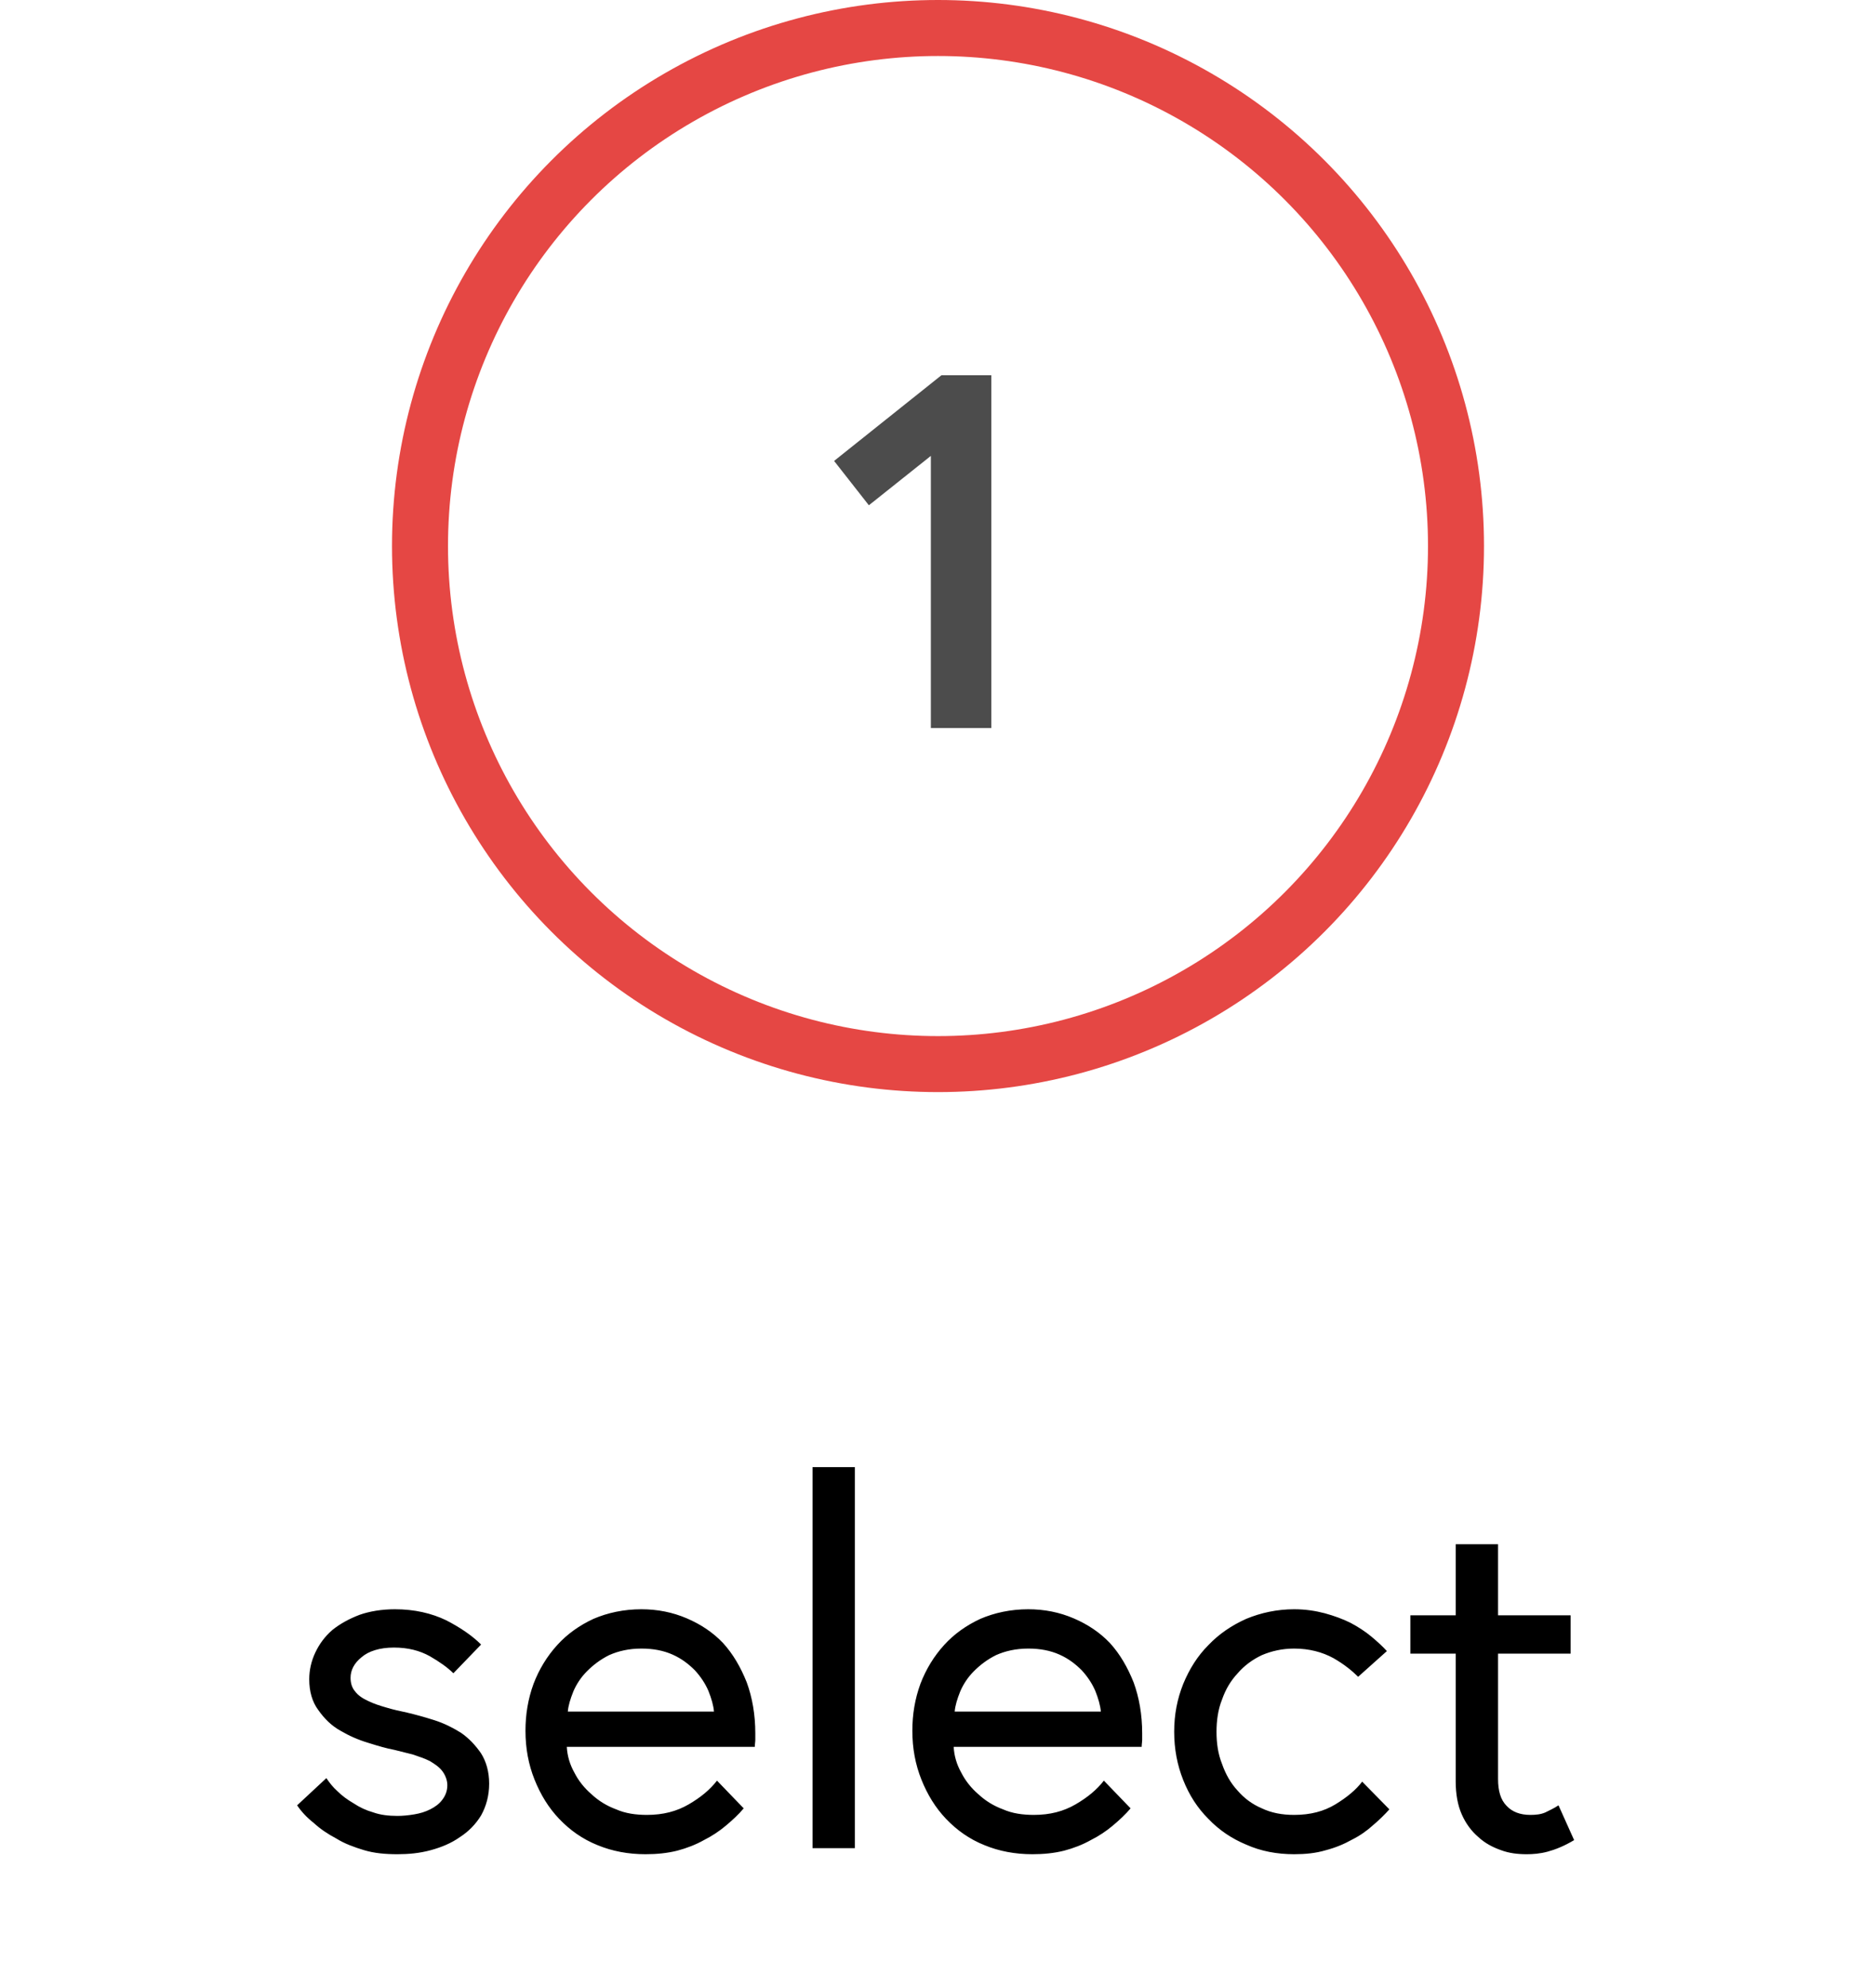 <svg width="67" height="71" viewBox="0 0 67 71" fill="none" xmlns="http://www.w3.org/2000/svg">
    <rect width="67" height="71" fill="white"/>
    <path d="M11.656 63.498L10.612 64.47C10.756 64.686 10.954 64.902 11.206 65.1C11.44 65.316 11.71 65.496 12.016 65.658C12.304 65.838 12.646 65.964 13.006 66.072C13.366 66.18 13.762 66.216 14.194 66.216C14.59 66.216 14.986 66.18 15.382 66.072C15.778 65.964 16.12 65.82 16.426 65.604C16.732 65.406 16.984 65.154 17.182 64.83C17.362 64.506 17.47 64.128 17.47 63.696C17.47 63.264 17.362 62.904 17.182 62.616C16.984 62.328 16.75 62.076 16.462 61.878C16.174 61.698 15.85 61.536 15.508 61.428C15.166 61.32 14.842 61.23 14.536 61.158C14.284 61.104 14.032 61.05 13.798 60.978C13.546 60.906 13.33 60.834 13.15 60.744C12.952 60.654 12.79 60.546 12.682 60.402C12.574 60.276 12.52 60.114 12.52 59.916C12.52 59.646 12.646 59.394 12.916 59.178C13.168 58.962 13.564 58.836 14.068 58.836C14.572 58.836 14.986 58.944 15.346 59.142C15.688 59.34 15.976 59.538 16.192 59.754L17.182 58.728C16.876 58.422 16.462 58.134 15.94 57.864C15.418 57.612 14.806 57.468 14.104 57.468C13.636 57.468 13.204 57.54 12.844 57.666C12.466 57.81 12.142 57.99 11.872 58.206C11.602 58.44 11.404 58.71 11.26 59.016C11.116 59.322 11.044 59.646 11.044 59.97C11.044 60.402 11.152 60.78 11.368 61.068C11.584 61.374 11.836 61.626 12.16 61.806C12.466 61.986 12.79 62.13 13.15 62.238C13.492 62.346 13.798 62.436 14.086 62.49C14.302 62.544 14.518 62.598 14.734 62.652C14.95 62.724 15.166 62.796 15.346 62.886C15.526 62.994 15.688 63.102 15.796 63.246C15.904 63.39 15.976 63.57 15.976 63.75C15.976 63.966 15.904 64.128 15.796 64.272C15.688 64.416 15.544 64.524 15.364 64.614C15.184 64.704 15.004 64.758 14.788 64.794C14.572 64.83 14.374 64.848 14.194 64.848C13.87 64.848 13.582 64.812 13.33 64.722C13.078 64.65 12.844 64.542 12.628 64.398C12.412 64.272 12.214 64.128 12.052 63.966C11.89 63.822 11.764 63.66 11.656 63.498ZM25.499 61.122H20.279C20.297 60.906 20.369 60.672 20.477 60.402C20.585 60.15 20.747 59.898 20.963 59.682C21.179 59.466 21.431 59.268 21.755 59.106C22.079 58.962 22.457 58.872 22.907 58.872C23.339 58.872 23.699 58.944 24.023 59.088C24.347 59.232 24.599 59.43 24.815 59.646C25.031 59.88 25.193 60.132 25.301 60.384C25.409 60.654 25.481 60.906 25.499 61.122ZM22.907 57.468C22.277 57.468 21.701 57.594 21.197 57.81C20.693 58.044 20.261 58.35 19.901 58.746C19.541 59.142 19.253 59.61 19.055 60.132C18.857 60.672 18.767 61.23 18.767 61.806C18.767 62.436 18.875 63.012 19.091 63.552C19.307 64.092 19.595 64.56 19.973 64.956C20.351 65.352 20.801 65.676 21.341 65.892C21.863 66.108 22.439 66.216 23.051 66.216C23.447 66.216 23.825 66.18 24.185 66.09C24.527 66 24.851 65.874 25.139 65.712C25.427 65.568 25.697 65.388 25.931 65.19C26.165 64.992 26.381 64.794 26.561 64.578L25.607 63.588C25.355 63.912 25.031 64.182 24.599 64.434C24.167 64.686 23.681 64.812 23.105 64.812C22.709 64.812 22.331 64.758 22.007 64.614C21.665 64.488 21.377 64.308 21.125 64.074C20.873 63.858 20.657 63.588 20.513 63.3C20.351 63.012 20.261 62.706 20.243 62.382H26.957C26.957 62.292 26.975 62.202 26.975 62.13V61.896C26.975 61.23 26.867 60.618 26.669 60.078C26.453 59.538 26.183 59.07 25.823 58.674C25.463 58.296 25.031 58.008 24.527 57.792C24.023 57.576 23.483 57.468 22.907 57.468ZM29.019 52.392V66H30.531V52.392H29.019ZM39.316 61.122H34.096C34.114 60.906 34.186 60.672 34.294 60.402C34.402 60.15 34.564 59.898 34.78 59.682C34.996 59.466 35.248 59.268 35.572 59.106C35.896 58.962 36.274 58.872 36.724 58.872C37.156 58.872 37.516 58.944 37.84 59.088C38.164 59.232 38.416 59.43 38.632 59.646C38.848 59.88 39.01 60.132 39.118 60.384C39.226 60.654 39.298 60.906 39.316 61.122ZM36.724 57.468C36.094 57.468 35.518 57.594 35.014 57.81C34.51 58.044 34.078 58.35 33.718 58.746C33.358 59.142 33.07 59.61 32.872 60.132C32.674 60.672 32.584 61.23 32.584 61.806C32.584 62.436 32.692 63.012 32.908 63.552C33.124 64.092 33.412 64.56 33.79 64.956C34.168 65.352 34.618 65.676 35.158 65.892C35.68 66.108 36.256 66.216 36.868 66.216C37.264 66.216 37.642 66.18 38.002 66.09C38.344 66 38.668 65.874 38.956 65.712C39.244 65.568 39.514 65.388 39.748 65.19C39.982 64.992 40.198 64.794 40.378 64.578L39.424 63.588C39.172 63.912 38.848 64.182 38.416 64.434C37.984 64.686 37.498 64.812 36.922 64.812C36.526 64.812 36.148 64.758 35.824 64.614C35.482 64.488 35.194 64.308 34.942 64.074C34.69 63.858 34.474 63.588 34.33 63.3C34.168 63.012 34.078 62.706 34.06 62.382H40.774C40.774 62.292 40.792 62.202 40.792 62.13V61.896C40.792 61.23 40.684 60.618 40.486 60.078C40.27 59.538 40 59.07 39.64 58.674C39.28 58.296 38.848 58.008 38.344 57.792C37.84 57.576 37.3 57.468 36.724 57.468ZM49.621 64.614L48.649 63.624C48.433 63.912 48.109 64.182 47.695 64.434C47.281 64.686 46.795 64.812 46.219 64.812C45.787 64.812 45.409 64.74 45.067 64.578C44.725 64.434 44.437 64.218 44.203 63.948C43.951 63.678 43.771 63.354 43.645 62.994C43.501 62.634 43.447 62.256 43.447 61.842C43.447 61.446 43.501 61.05 43.645 60.69C43.771 60.33 43.951 60.024 44.203 59.754C44.437 59.484 44.725 59.268 45.067 59.106C45.409 58.962 45.787 58.872 46.219 58.872C46.759 58.872 47.227 58.998 47.623 59.214C48.001 59.43 48.289 59.664 48.505 59.88L49.531 58.962C49.387 58.8 49.189 58.62 48.973 58.44C48.757 58.26 48.505 58.098 48.235 57.954C47.947 57.81 47.641 57.702 47.317 57.612C46.975 57.522 46.615 57.468 46.219 57.468C45.607 57.468 45.031 57.594 44.509 57.81C43.987 58.044 43.537 58.35 43.159 58.746C42.763 59.142 42.475 59.61 42.259 60.132C42.043 60.672 41.935 61.23 41.935 61.842C41.935 62.454 42.043 63.03 42.259 63.57C42.475 64.11 42.763 64.56 43.159 64.956C43.537 65.352 43.987 65.658 44.509 65.874C45.031 66.108 45.607 66.216 46.219 66.216C46.615 66.216 46.993 66.18 47.353 66.072C47.695 65.982 48.001 65.856 48.289 65.694C48.577 65.55 48.829 65.37 49.045 65.172C49.261 64.992 49.459 64.794 49.621 64.614ZM50.37 57.684V59.052H51.989V63.606C51.989 64.074 52.062 64.47 52.206 64.794C52.349 65.118 52.547 65.388 52.8 65.604C53.033 65.82 53.303 65.964 53.609 66.072C53.898 66.18 54.203 66.216 54.528 66.216C54.743 66.216 54.995 66.198 55.266 66.126C55.535 66.054 55.859 65.928 56.219 65.712L55.661 64.47C55.499 64.578 55.337 64.65 55.194 64.722C55.032 64.794 54.852 64.812 54.654 64.812C54.294 64.812 54.005 64.704 53.807 64.488C53.592 64.272 53.502 63.948 53.502 63.534V59.052H56.093V57.684H53.502V55.146H51.989V57.684H50.37Z" fill="black"/>
    <circle cx="33.5" cy="19.5" r="18.5" stroke="#E54744" stroke-width="2"/>
    <path d="M33.623 13.4L29.789 16.46L31.031 18.044L33.245 16.28V26H35.405V13.4H33.623Z" fill="black" fill-opacity="0.7"/>
</svg>
